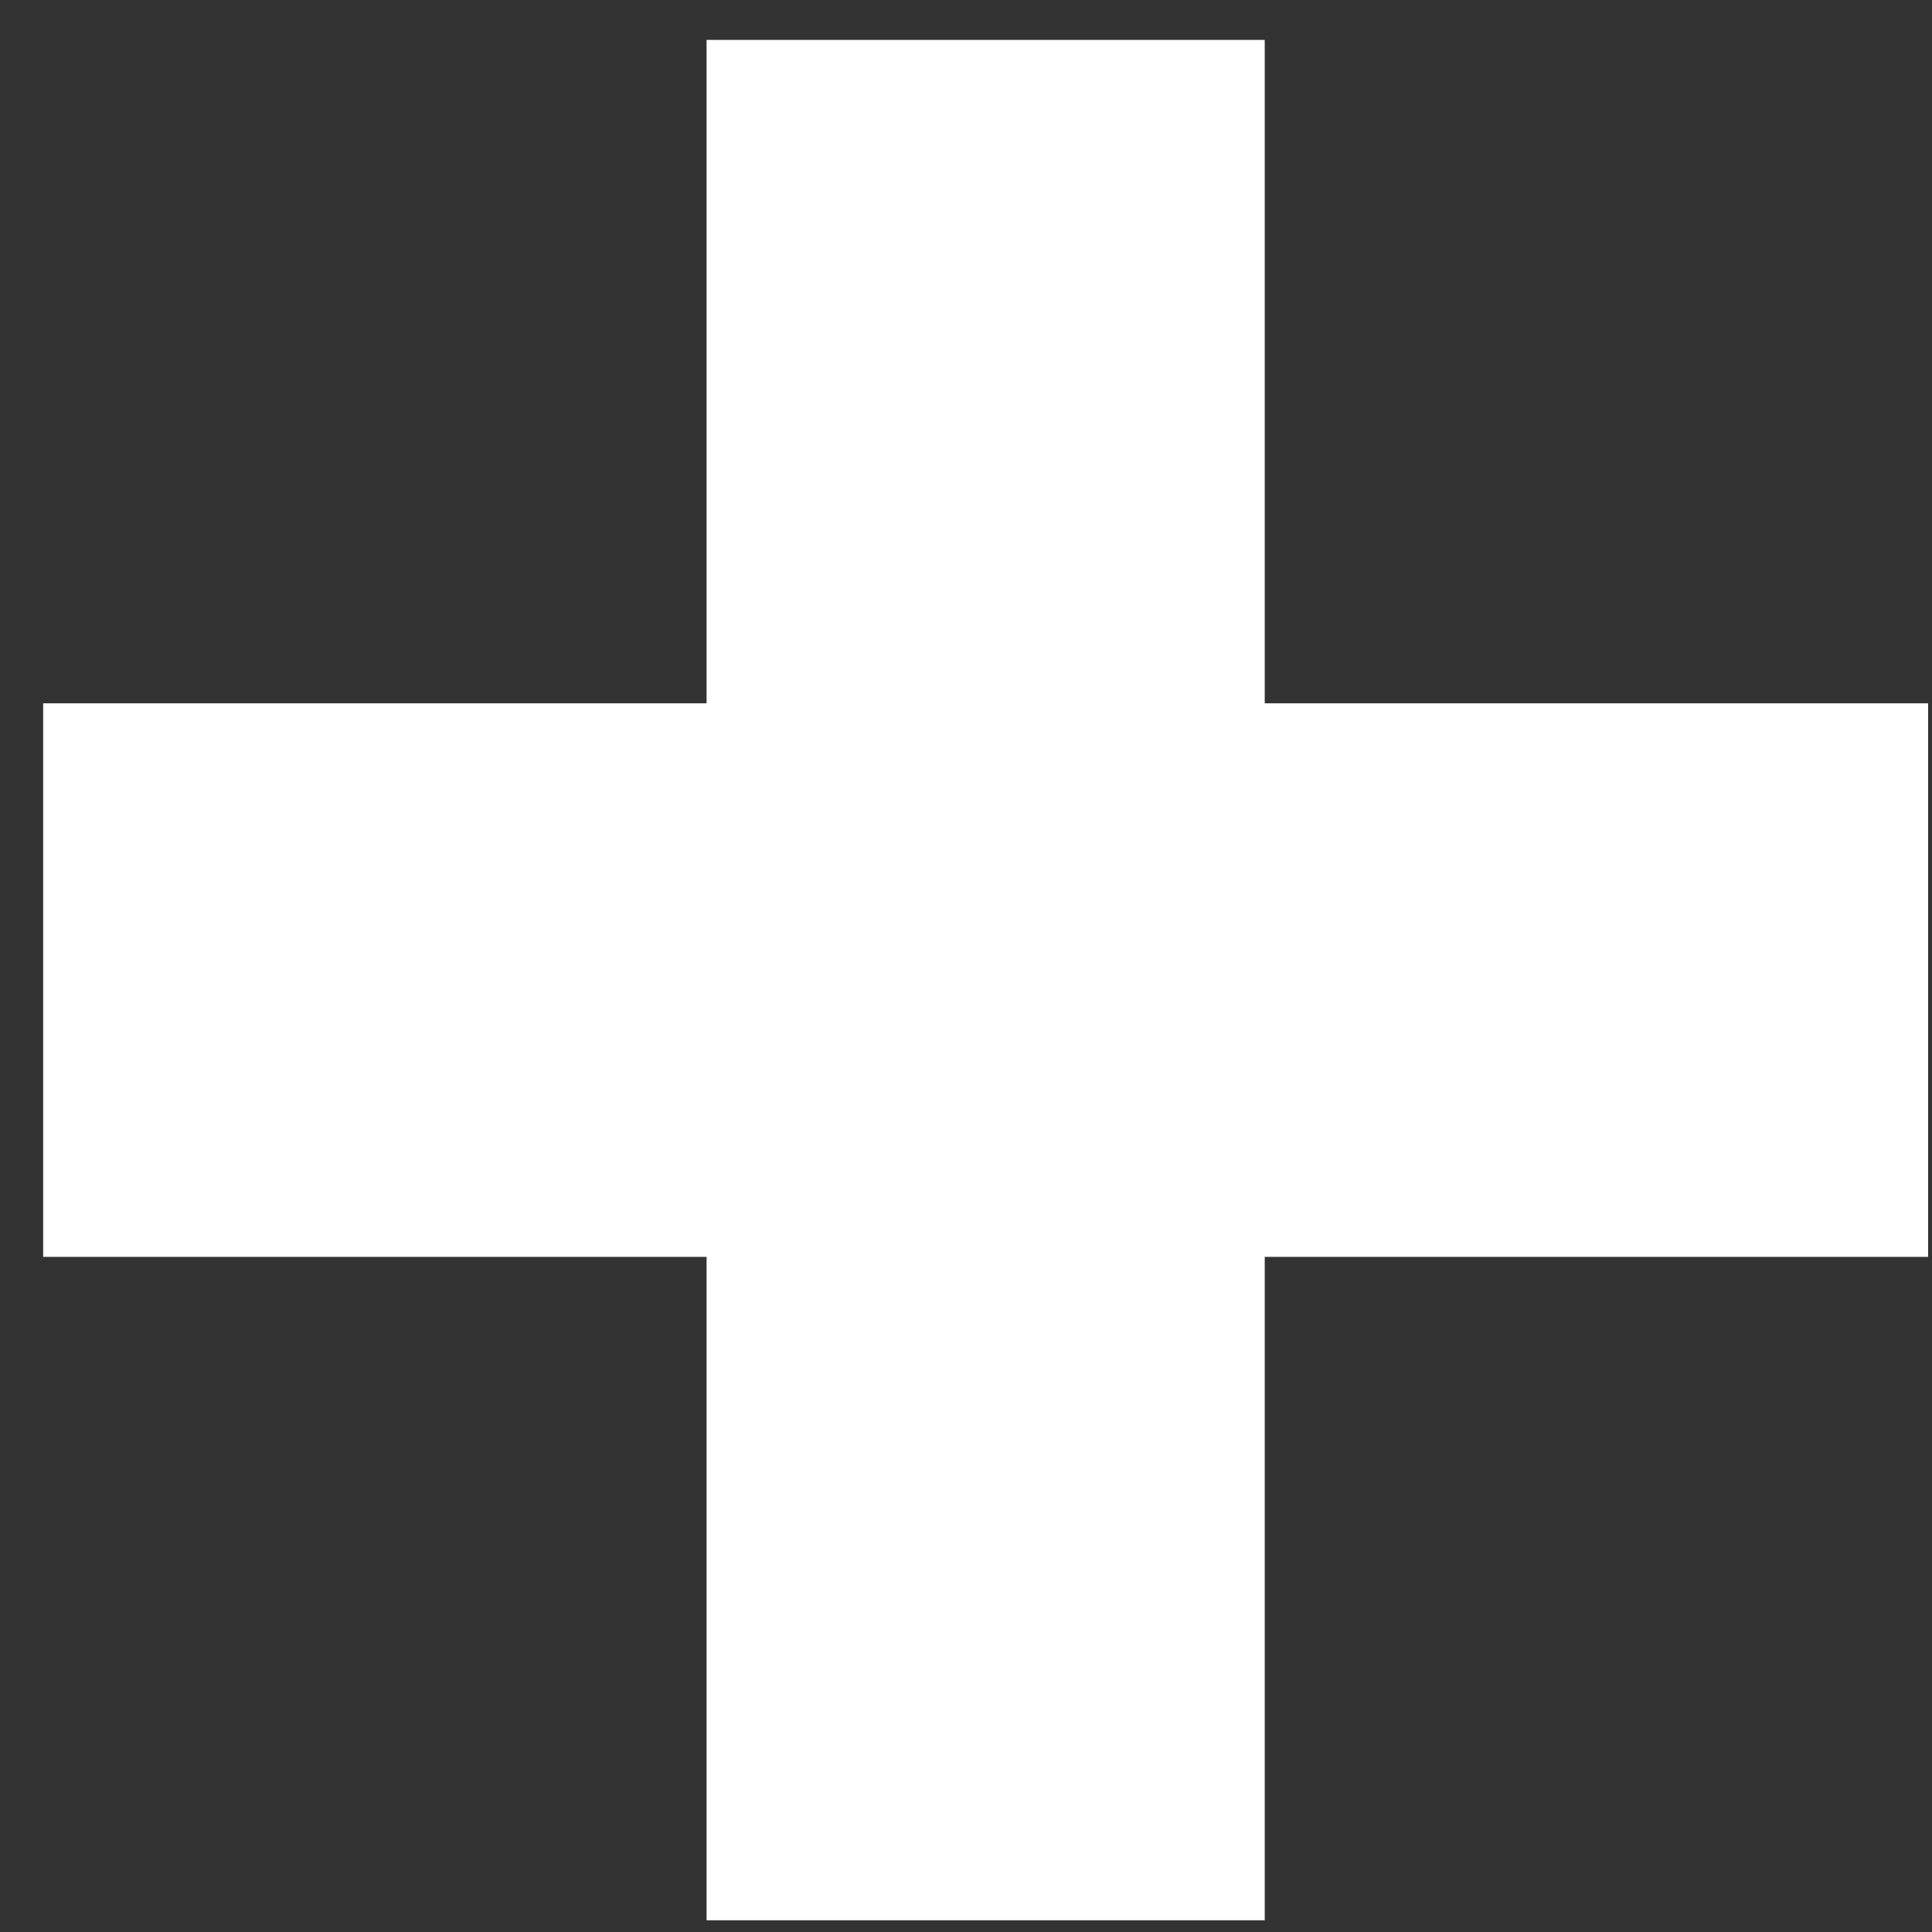<svg width="29" height="29" viewBox="0 0 29 29" fill="none" xmlns="http://www.w3.org/2000/svg">
<rect x="0" y="0" width="29" height="29" fill="#333333" stroke="none"/>
<path d="M28.942 18.866H18.984V28.824H10.606V18.866H0.648V10.557H10.606V0.599H18.984V10.557H28.942V18.866Z" fill="white"/>
</svg>
